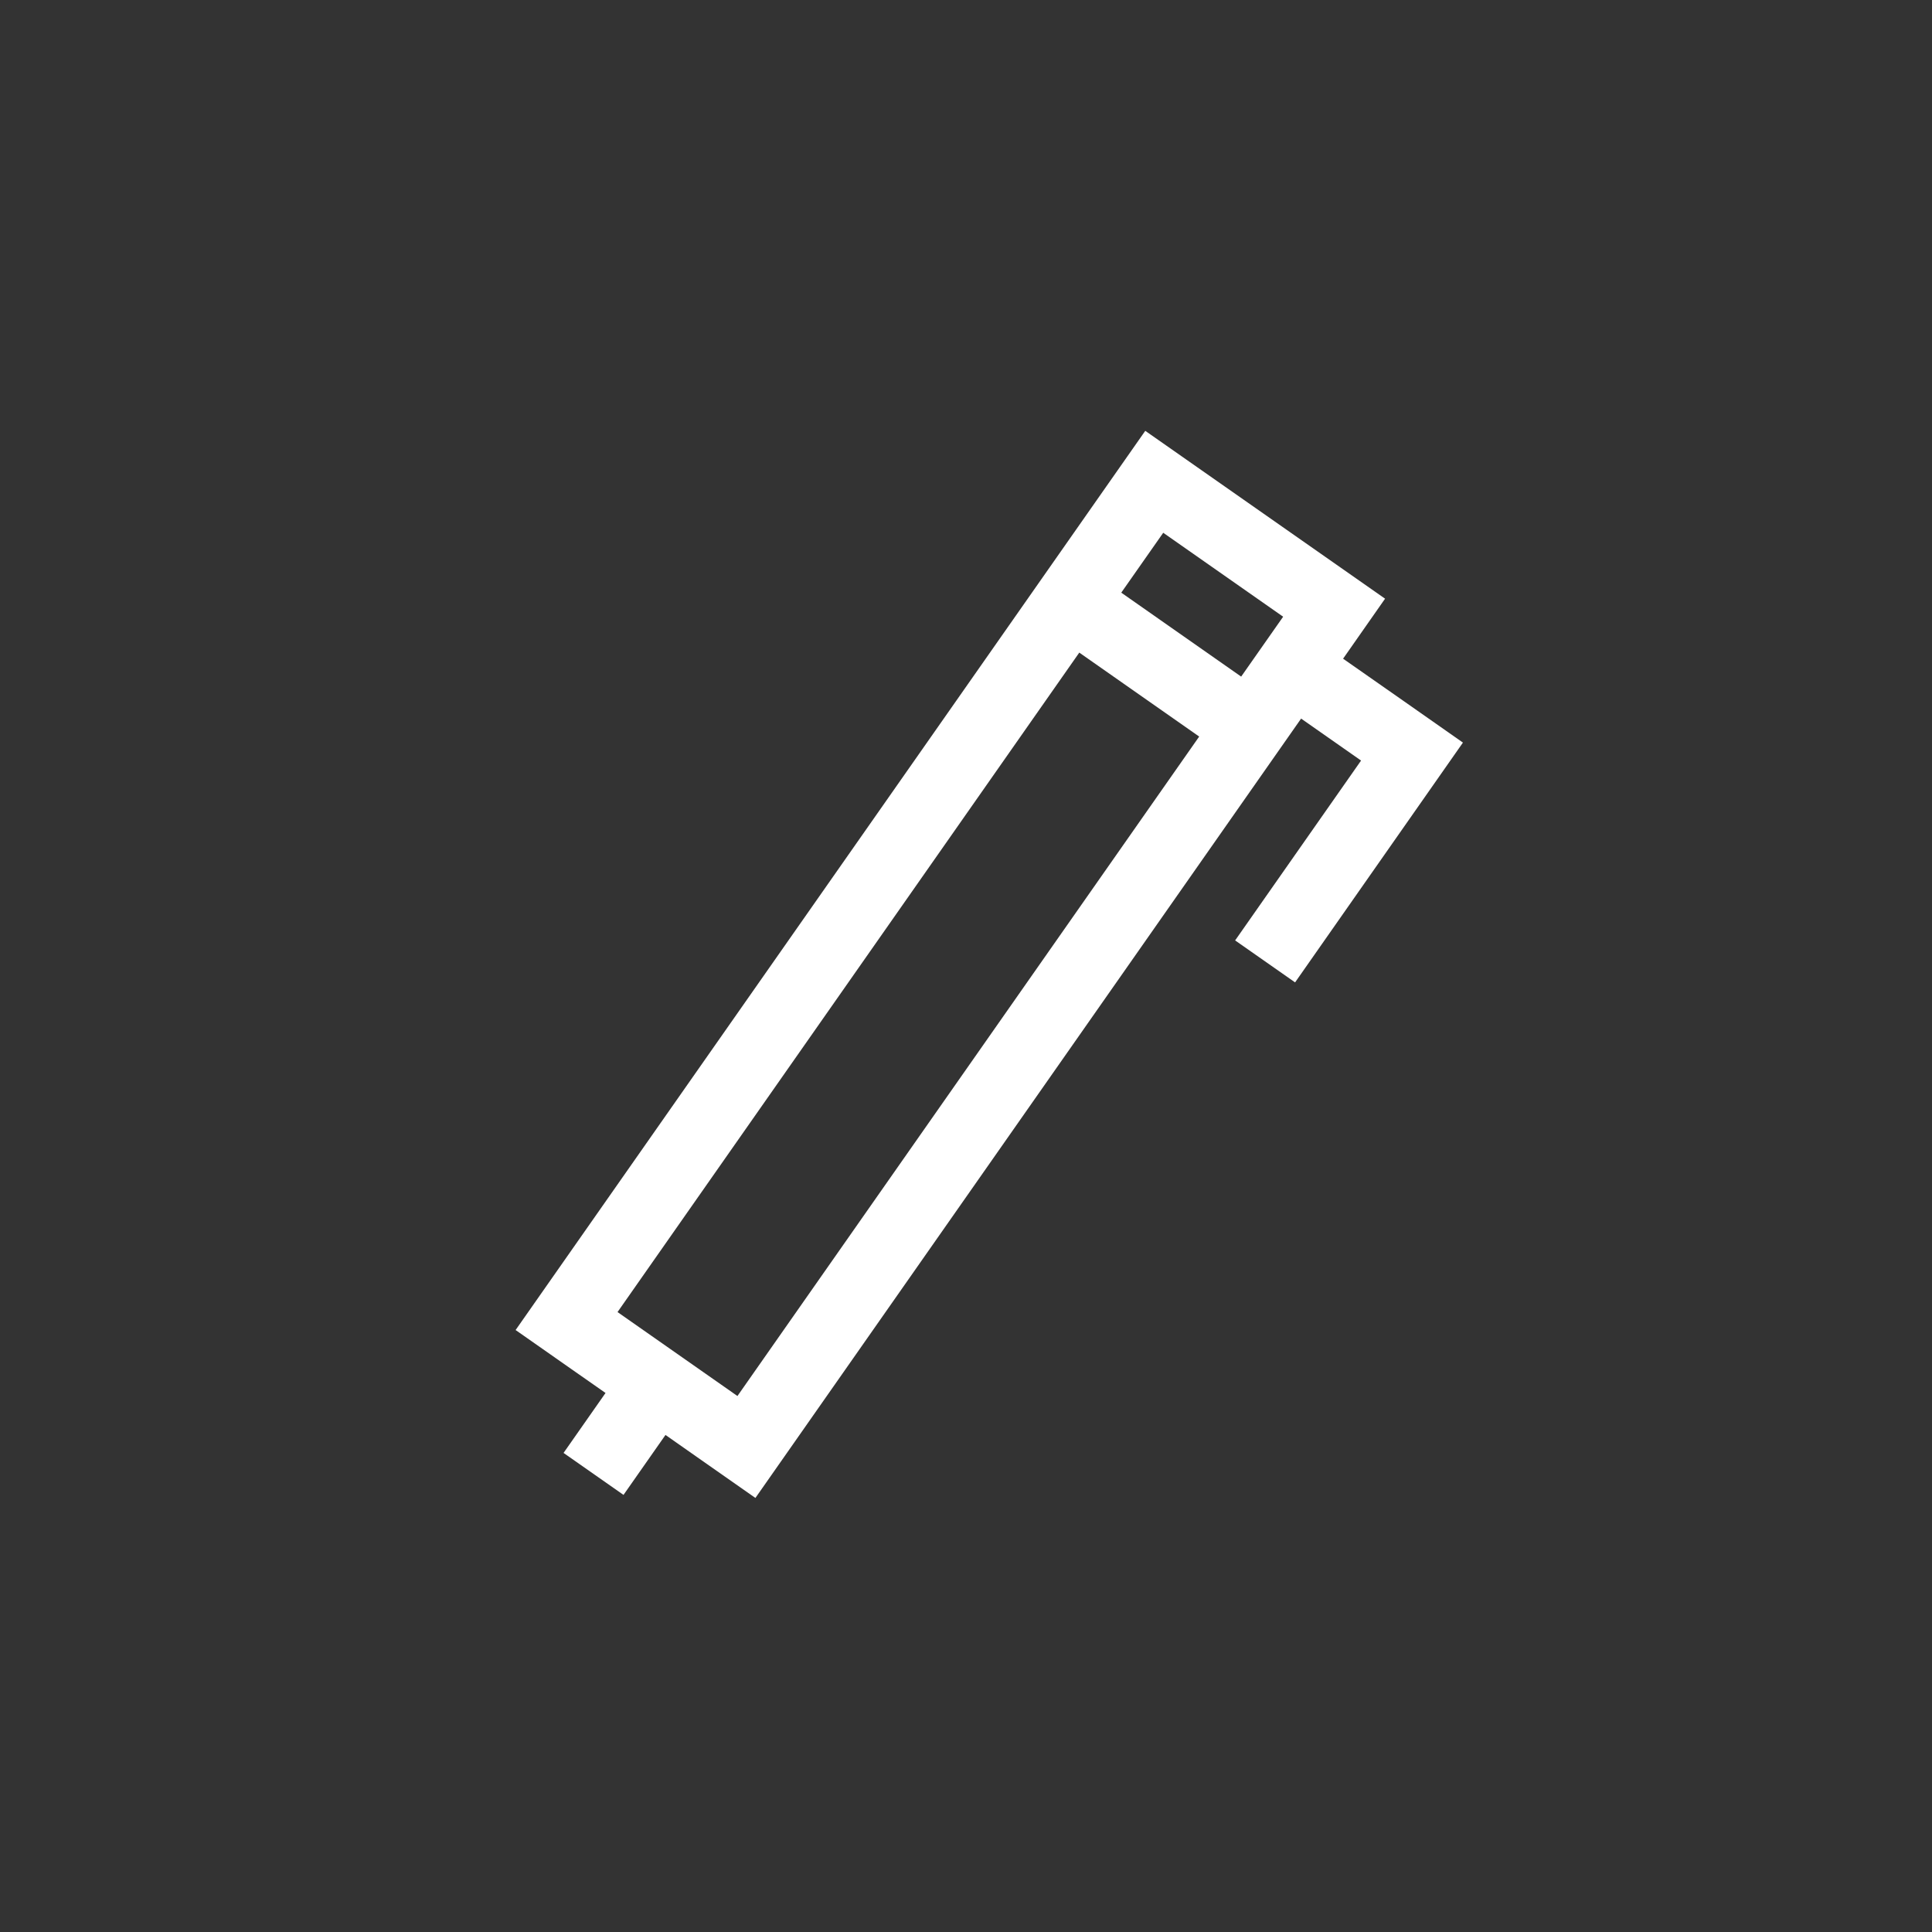<svg width="33" height="33" viewBox="0 0 33 33" fill="none" xmlns="http://www.w3.org/2000/svg">
<rect x="0" y="0" width="33" height="33" fill="#333333" stroke="none"/>
<path d="M23.965 11.967L22.941 11.251L23.658 10.226L19.562 7.359L8.807 22.718L9.831 23.435L10.343 23.793L9.626 24.817L10.65 25.534L11.367 24.51L11.879 24.869L12.903 25.586L22.224 12.274L23.248 12.991L21.097 16.063L22.121 16.78L24.988 12.684L23.965 11.967ZM12.596 23.845L10.548 22.411L18.435 11.147L20.483 12.581L12.596 23.845ZM21.2 11.557L19.152 10.123L19.869 9.1L21.917 10.534L21.2 11.557Z" fill="white"/>
</svg>
